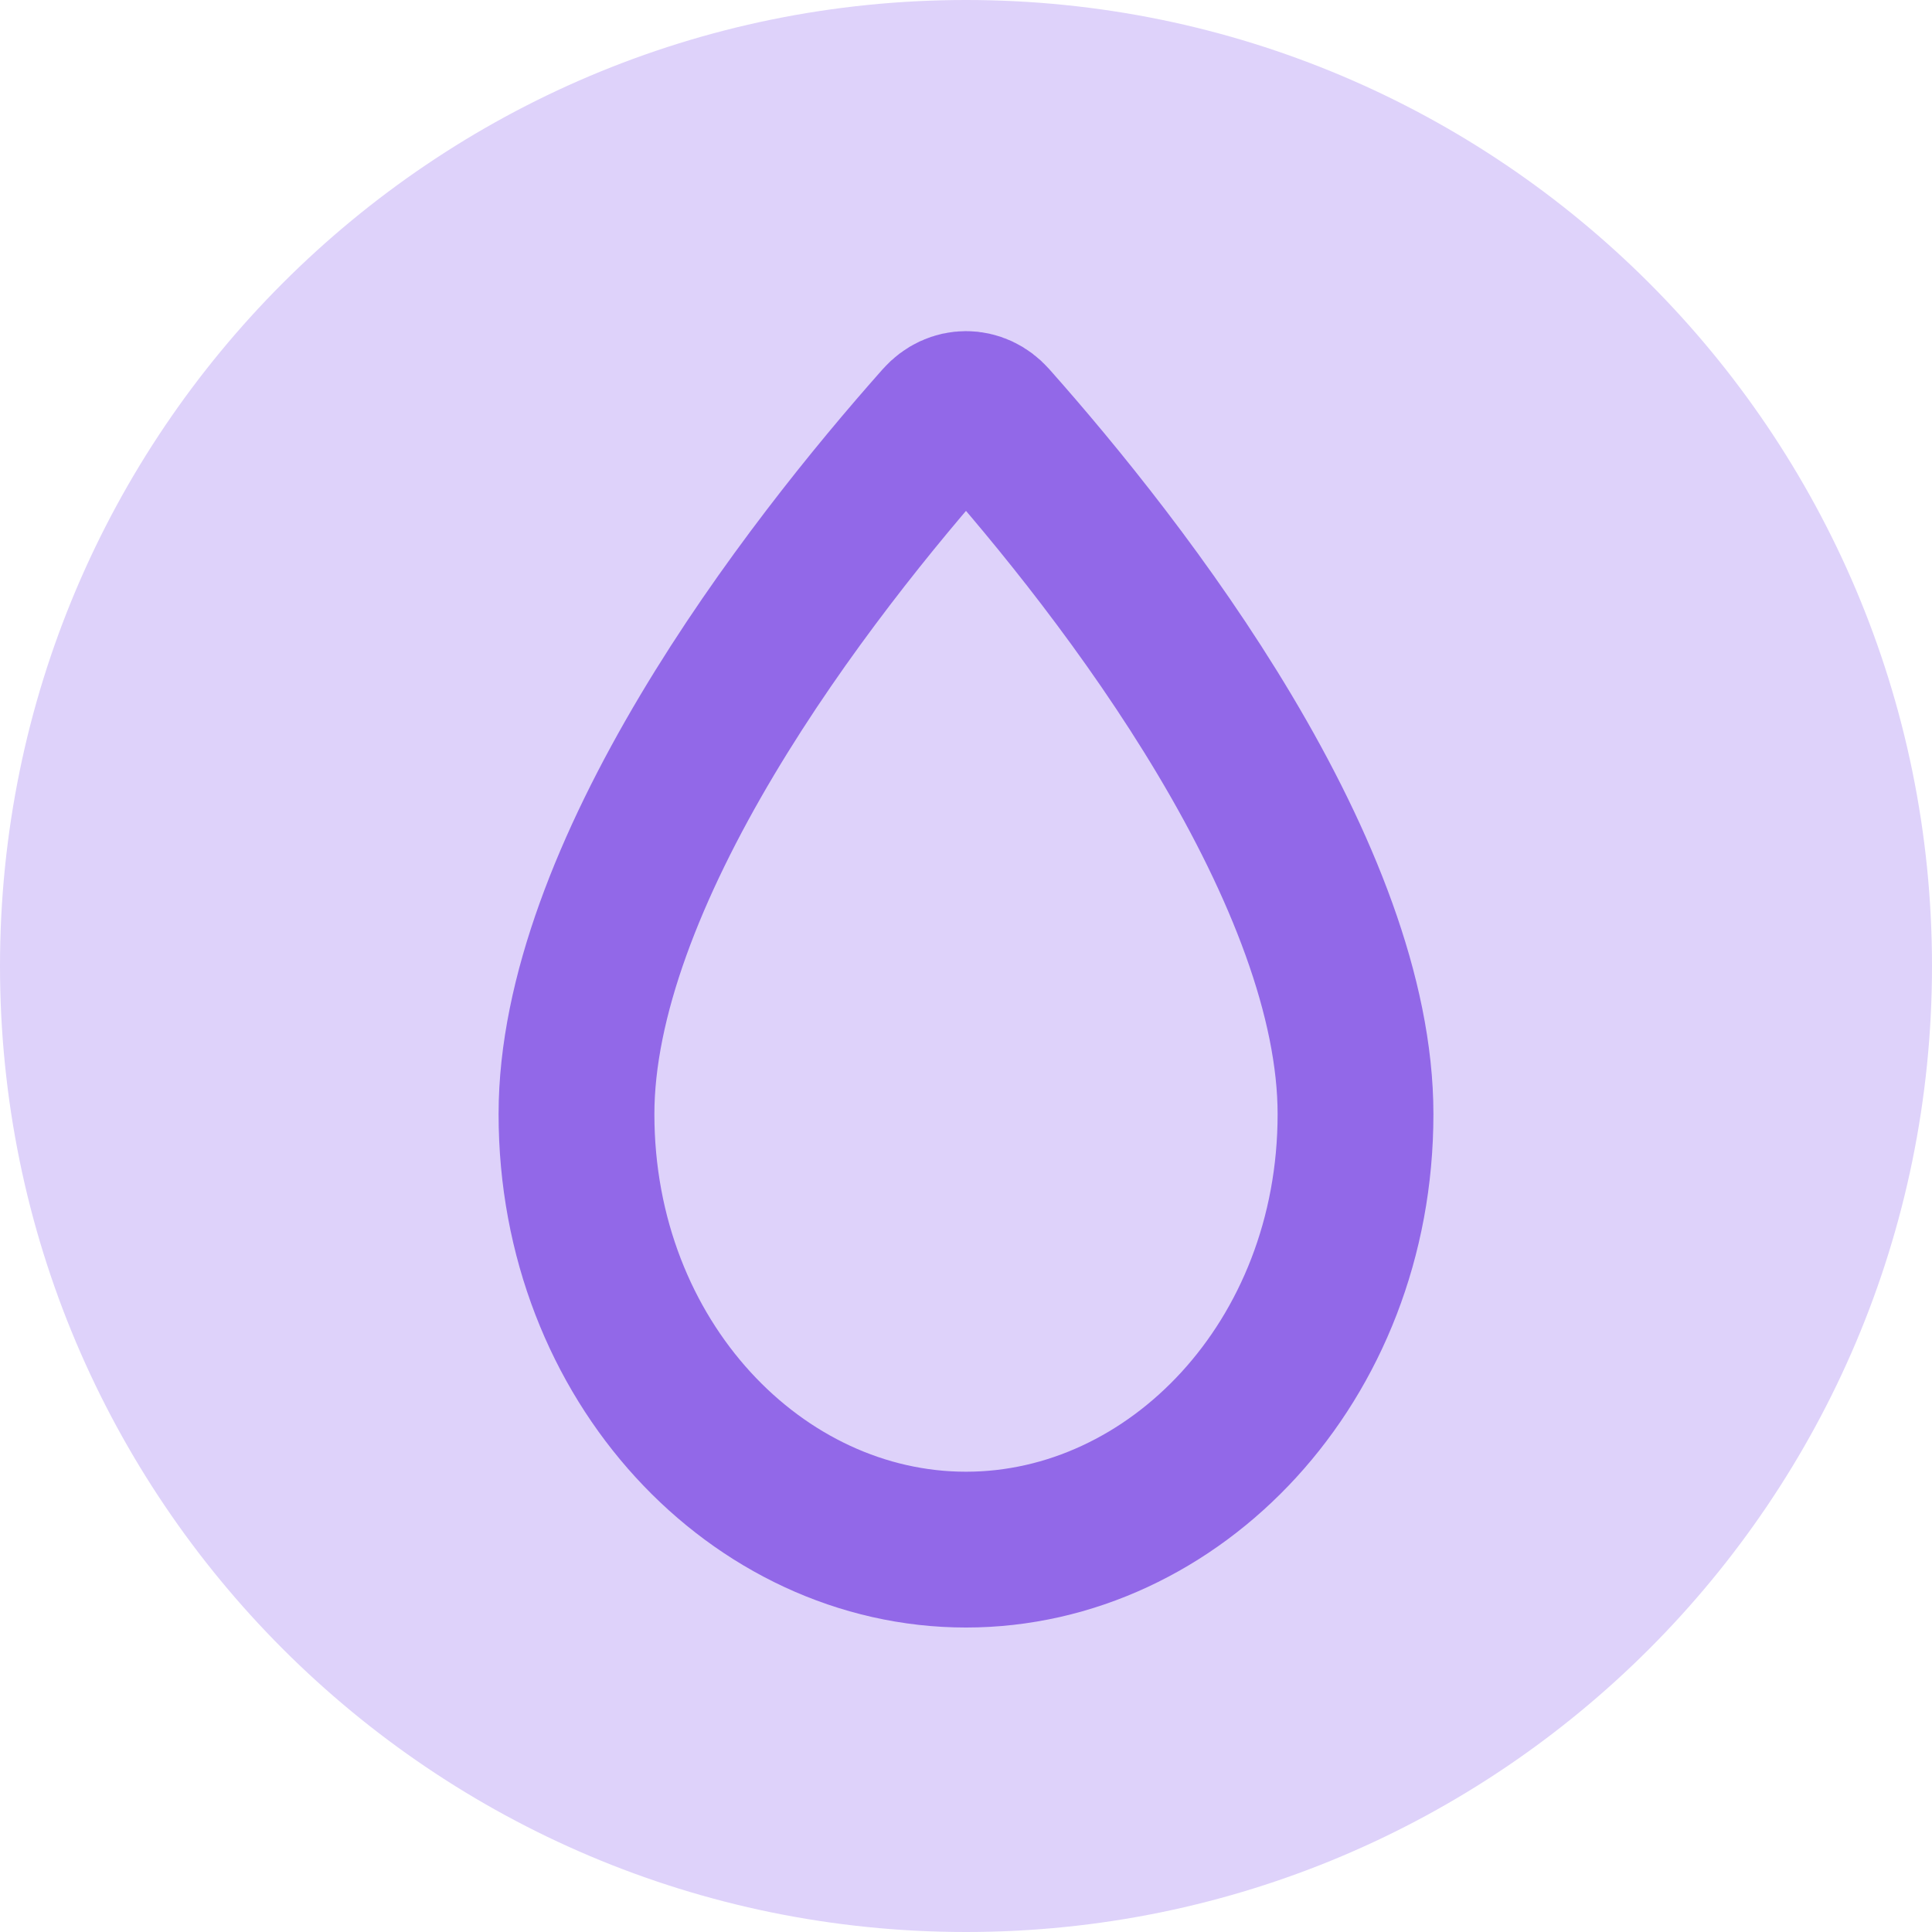 <svg width="62" height="62" viewBox="0 0 62 62" fill="none" xmlns="http://www.w3.org/2000/svg">
<path d="M62 31C62 48.121 48.121 62 31 62C13.879 62 0 48.121 0 31C0 13.879 13.879 0 31 0C48.121 0 62 13.879 62 31Z" fill="#DED2FA"/>
<path d="M30.199 13.505C30.648 13 31.352 13 31.801 13.505C33.902 15.871 36.873 19.509 39.305 23.587C41.772 27.724 43.5 32.014 43.5 35.754C43.5 43.698 37.688 49.729 31 49.729C24.312 49.729 18.5 43.698 18.5 35.754C18.5 32.014 20.229 27.724 22.695 23.587C25.127 19.509 28.098 15.871 30.199 13.505Z" stroke="#9268E8" stroke-width="5"/>
</svg>
